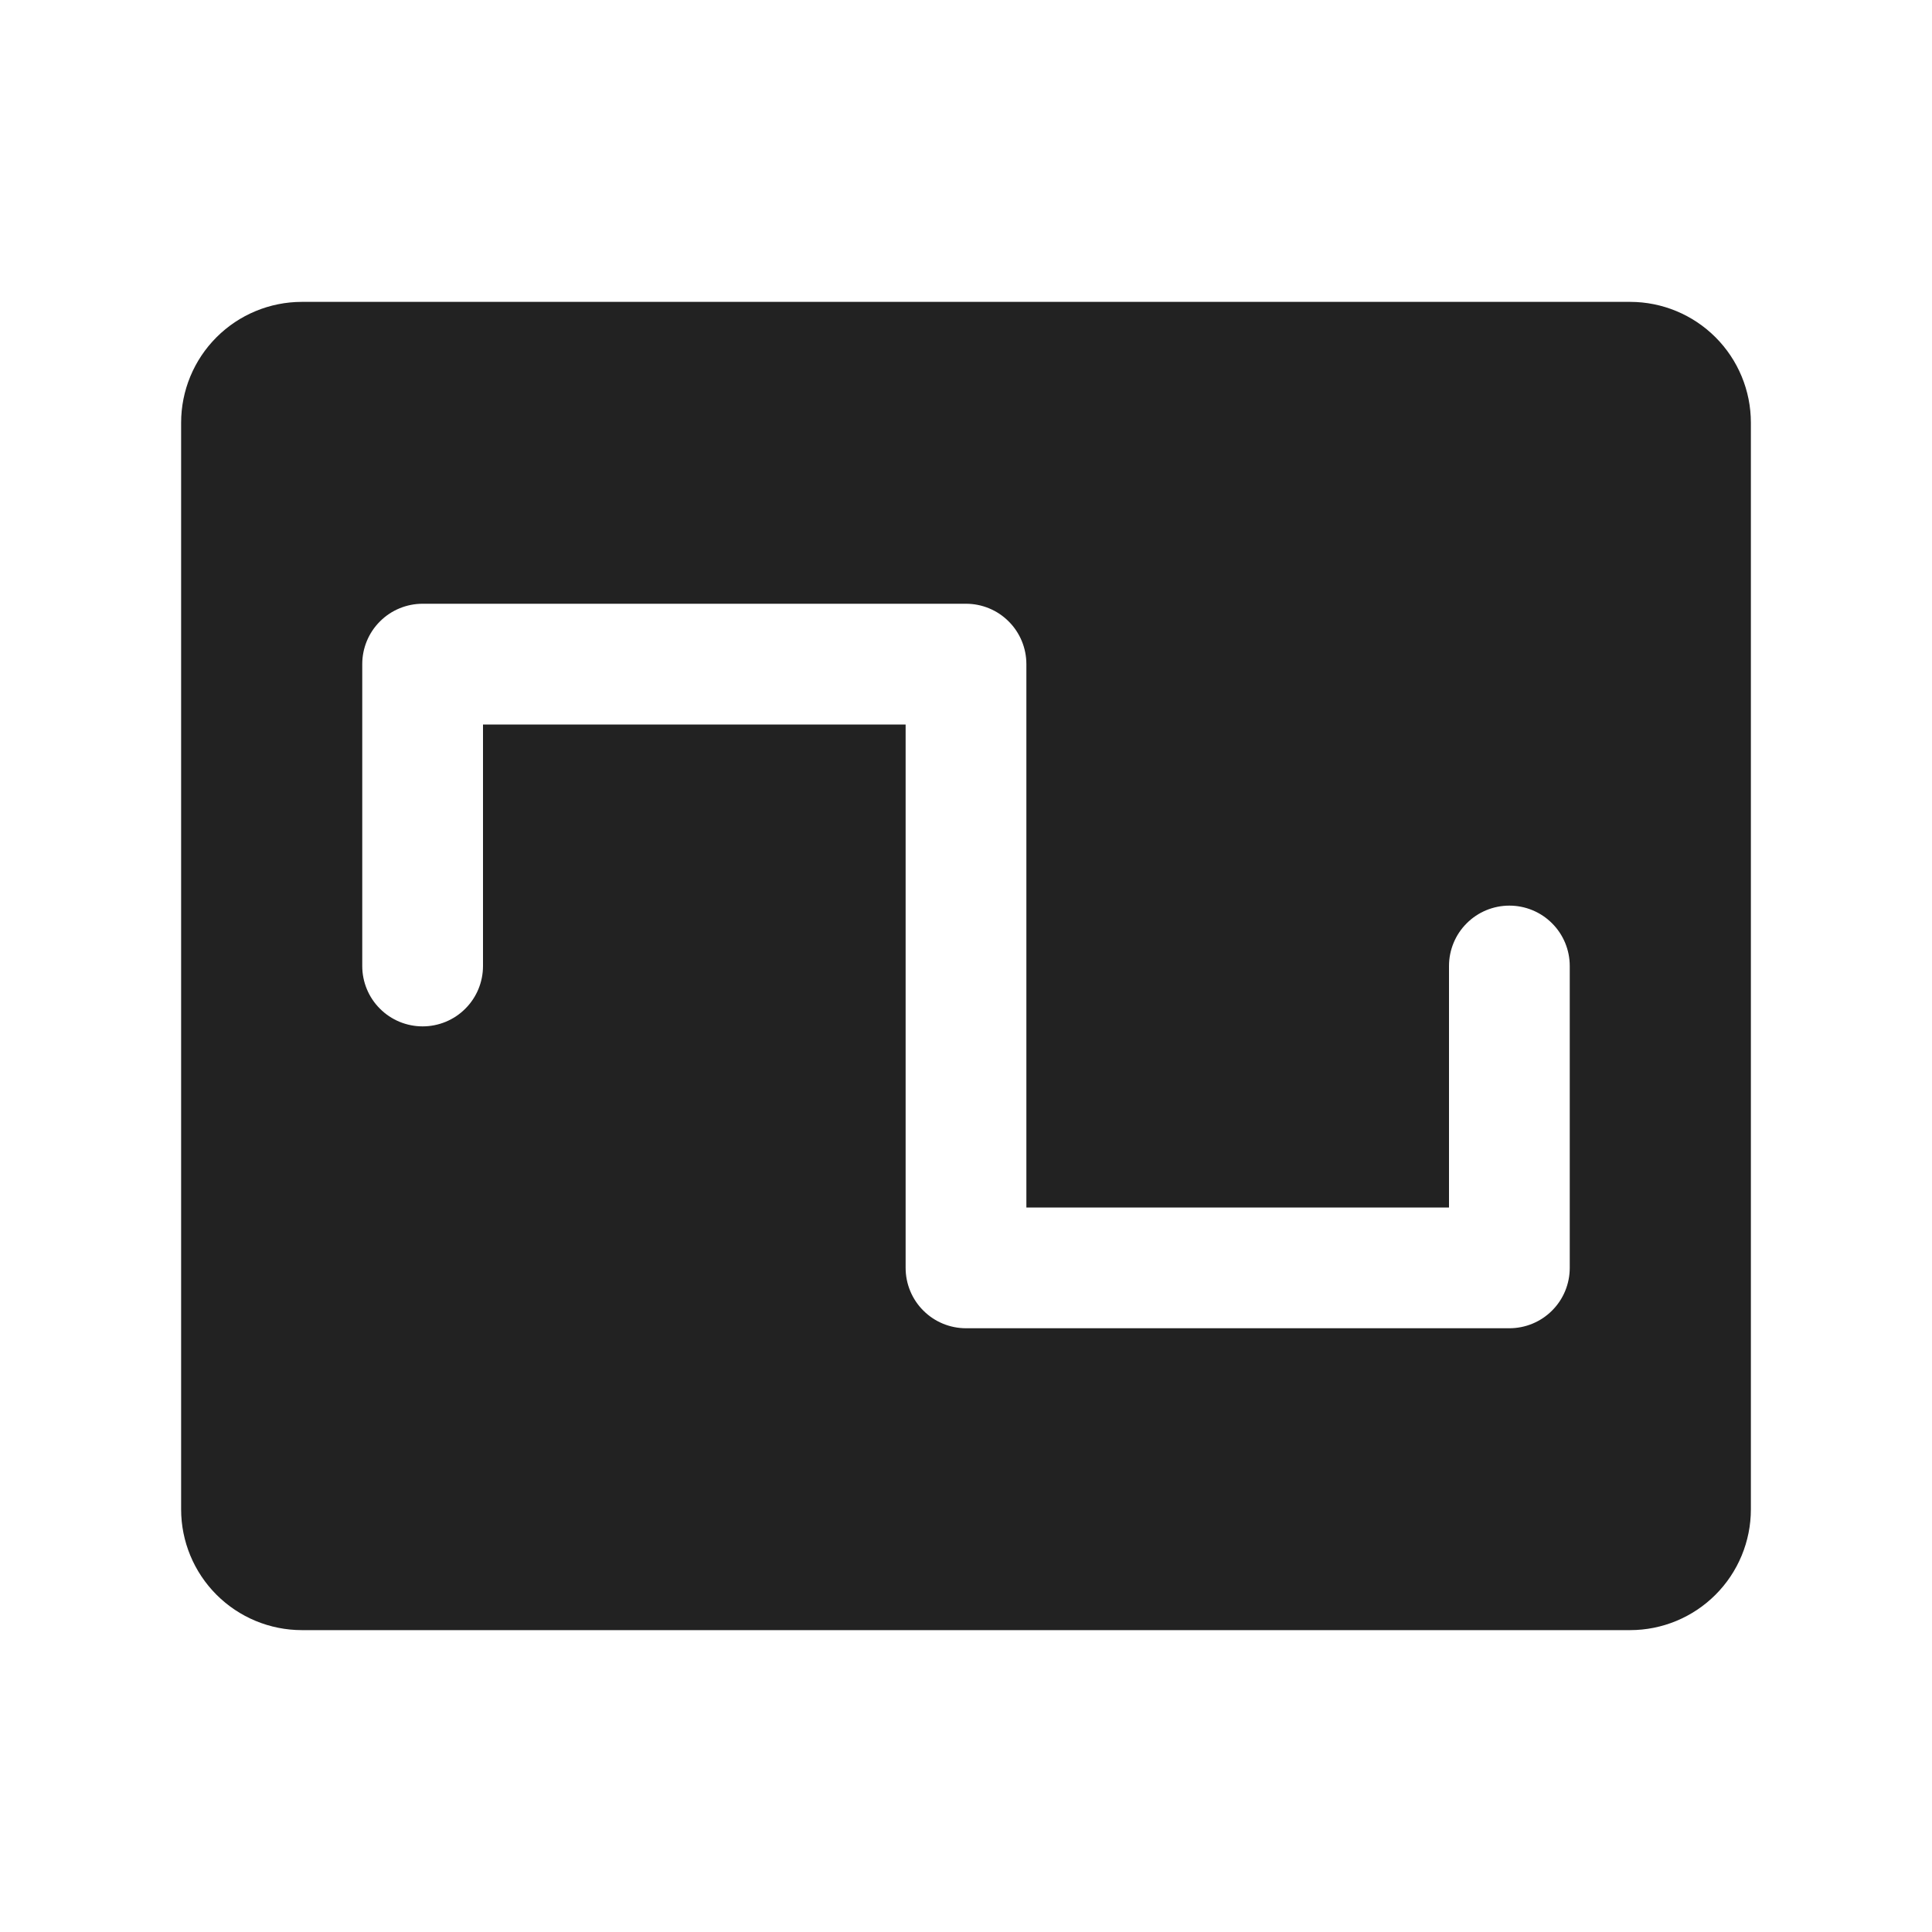 <svg width="32" height="32" viewBox="0 0 32 32" fill="none" xmlns="http://www.w3.org/2000/svg">
<path d="M27 5H5C4.47 5 3.961 5.211 3.586 5.586C3.211 5.961 3 6.47 3 7V25C3 25.53 3.211 26.039 3.586 26.414C3.961 26.789 4.47 27 5 27H27C27.53 27 28.039 26.789 28.414 26.414C28.789 26.039 29 25.53 29 25V7C29 6.47 28.789 5.961 28.414 5.586C28.039 5.211 27.53 5 27 5ZM26 21C26 21.265 25.895 21.52 25.707 21.707C25.52 21.895 25.265 22 25 22H16C15.735 22 15.48 21.895 15.293 21.707C15.105 21.52 15 21.265 15 21V12H8V16C8 16.265 7.895 16.52 7.707 16.707C7.52 16.895 7.265 17 7 17C6.735 17 6.48 16.895 6.293 16.707C6.105 16.52 6 16.265 6 16V11C6 10.735 6.105 10.48 6.293 10.293C6.48 10.105 6.735 10 7 10H16C16.265 10 16.52 10.105 16.707 10.293C16.895 10.48 17 10.735 17 11V20H24V16C24 15.735 24.105 15.48 24.293 15.293C24.48 15.105 24.735 15 25 15C25.265 15 25.52 15.105 25.707 15.293C25.895 15.48 26 15.735 26 16V21Z" fill="#222222"/>
</svg>
